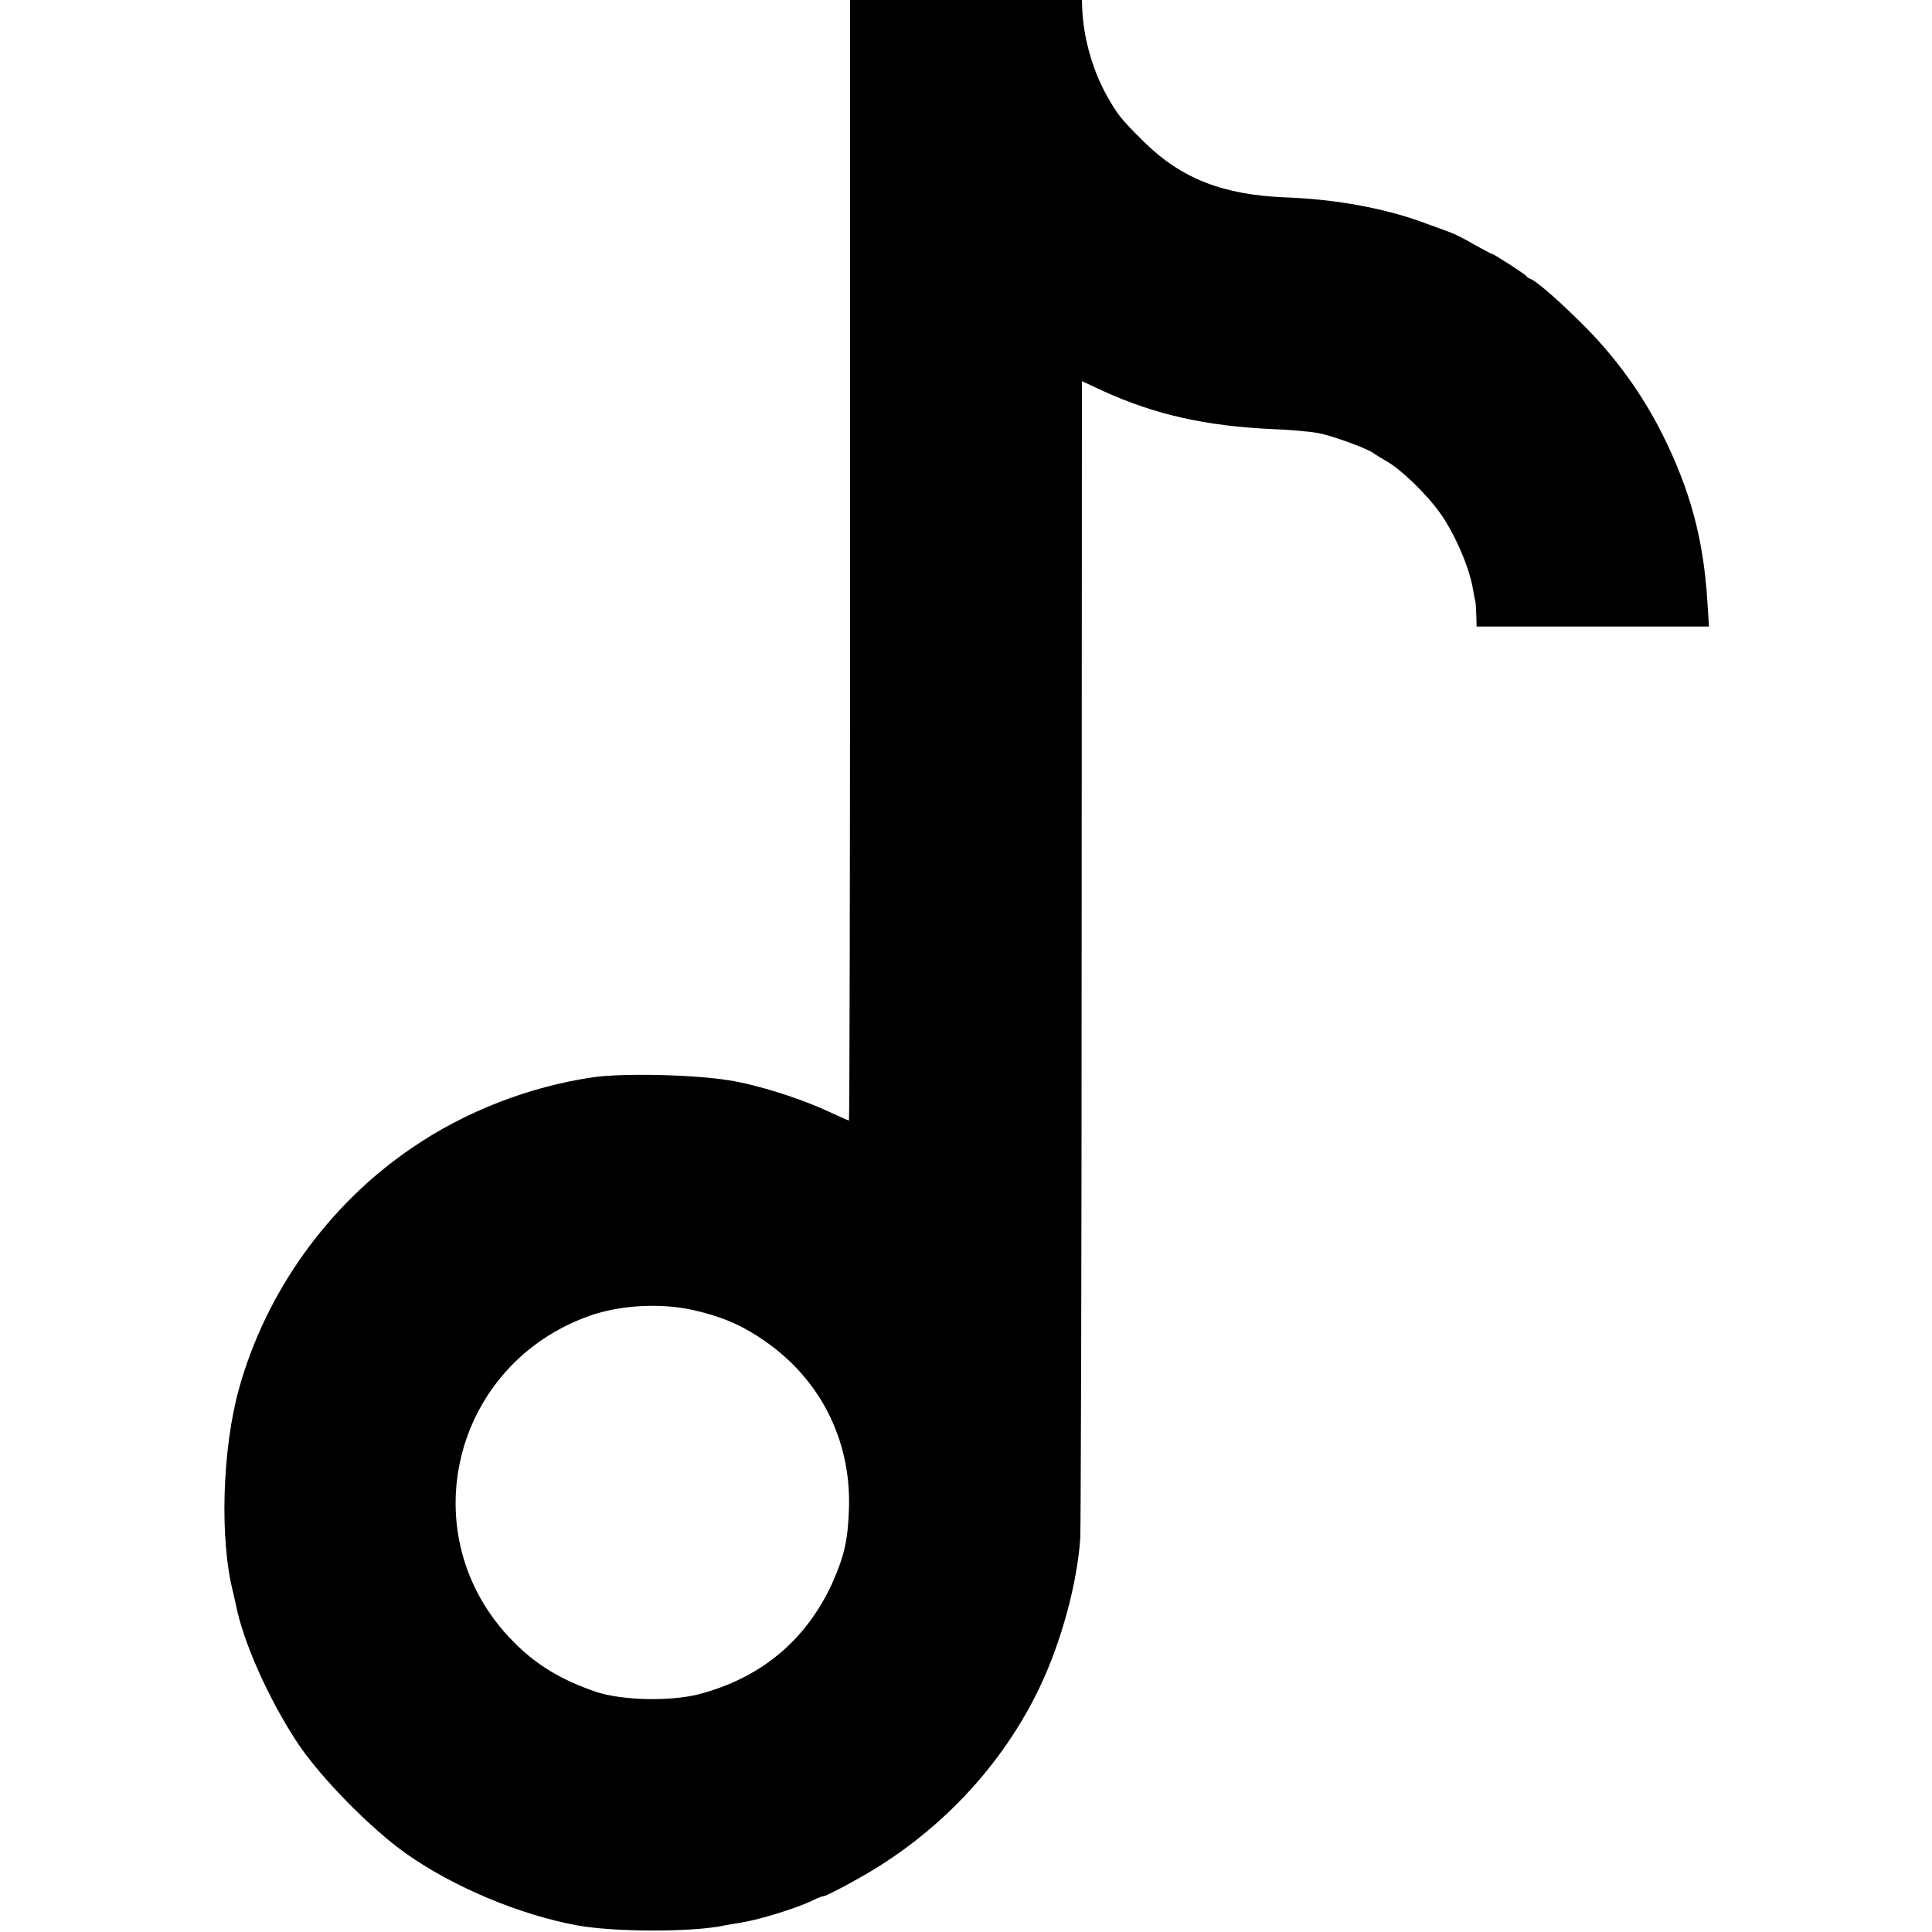 <?xml version="1.0" standalone="no"?>
<!DOCTYPE svg PUBLIC "-//W3C//DTD SVG 20010904//EN"
 "http://www.w3.org/TR/2001/REC-SVG-20010904/DTD/svg10.dtd">
<svg version="1.0" xmlns="http://www.w3.org/2000/svg"
 width="700pt" height="700pt" viewBox="0 0 700 700"
 preserveAspectRatio="xMidYMid meet">
<g transform="translate(0,700) scale(0.1,-0.1)"
fill="#000000" stroke="none">
<path d="M3080 4970 c0 -1117 -2 -2030 -4 -2030 -2 0 -36 15 -77 34 -103 48
-261 97 -359 112 -130 21 -384 26 -490 11 -233 -34 -465 -124 -659 -257 -302
-206 -527 -520 -625 -871 -61 -220 -71 -548 -21 -740 3 -14 7 -32 9 -40 26
-136 118 -343 224 -504 84 -126 264 -309 392 -400 172 -122 414 -223 621 -261
137 -25 423 -25 535 0 12 2 39 7 59 10 73 12 210 55 265 83 14 7 30 13 35 13
6 0 60 27 120 61 292 161 528 411 665 702 76 162 132 367 144 532 2 33 5 990
5 2127 l1 2067 73 -34 c190 -87 375 -129 622 -140 61 -2 133 -9 161 -14 52
-10 179 -56 202 -74 7 -5 26 -17 42 -26 54 -29 150 -122 200 -193 51 -73 102
-190 116 -268 4 -25 9 -48 10 -52 1 -5 2 -26 3 -48 l1 -40 421 0 421 0 -6 93
c-14 224 -62 401 -162 602 -71 142 -166 275 -279 389 -88 89 -177 167 -199
175 -6 2 -13 7 -16 11 -5 7 -118 80 -124 80 -2 0 -31 15 -63 33 -32 19 -72 39
-88 45 -17 6 -55 20 -85 31 -145 55 -325 89 -515 96 -223 9 -375 68 -509 200
-86 85 -98 100 -141 178 -49 91 -81 208 -84 310 l-1 27 -420 0 -420 0 0 -2030z
m-576 -2715 c97 -21 169 -49 245 -99 216 -139 335 -366 327 -621 -4 -117 -17
-173 -61 -272 -95 -207 -260 -344 -485 -402 -103 -26 -277 -22 -370 9 -126 43
-218 98 -301 183 -375 380 -222 1010 287 1183 105 35 245 43 358 19z"/>
</g>
</svg>
